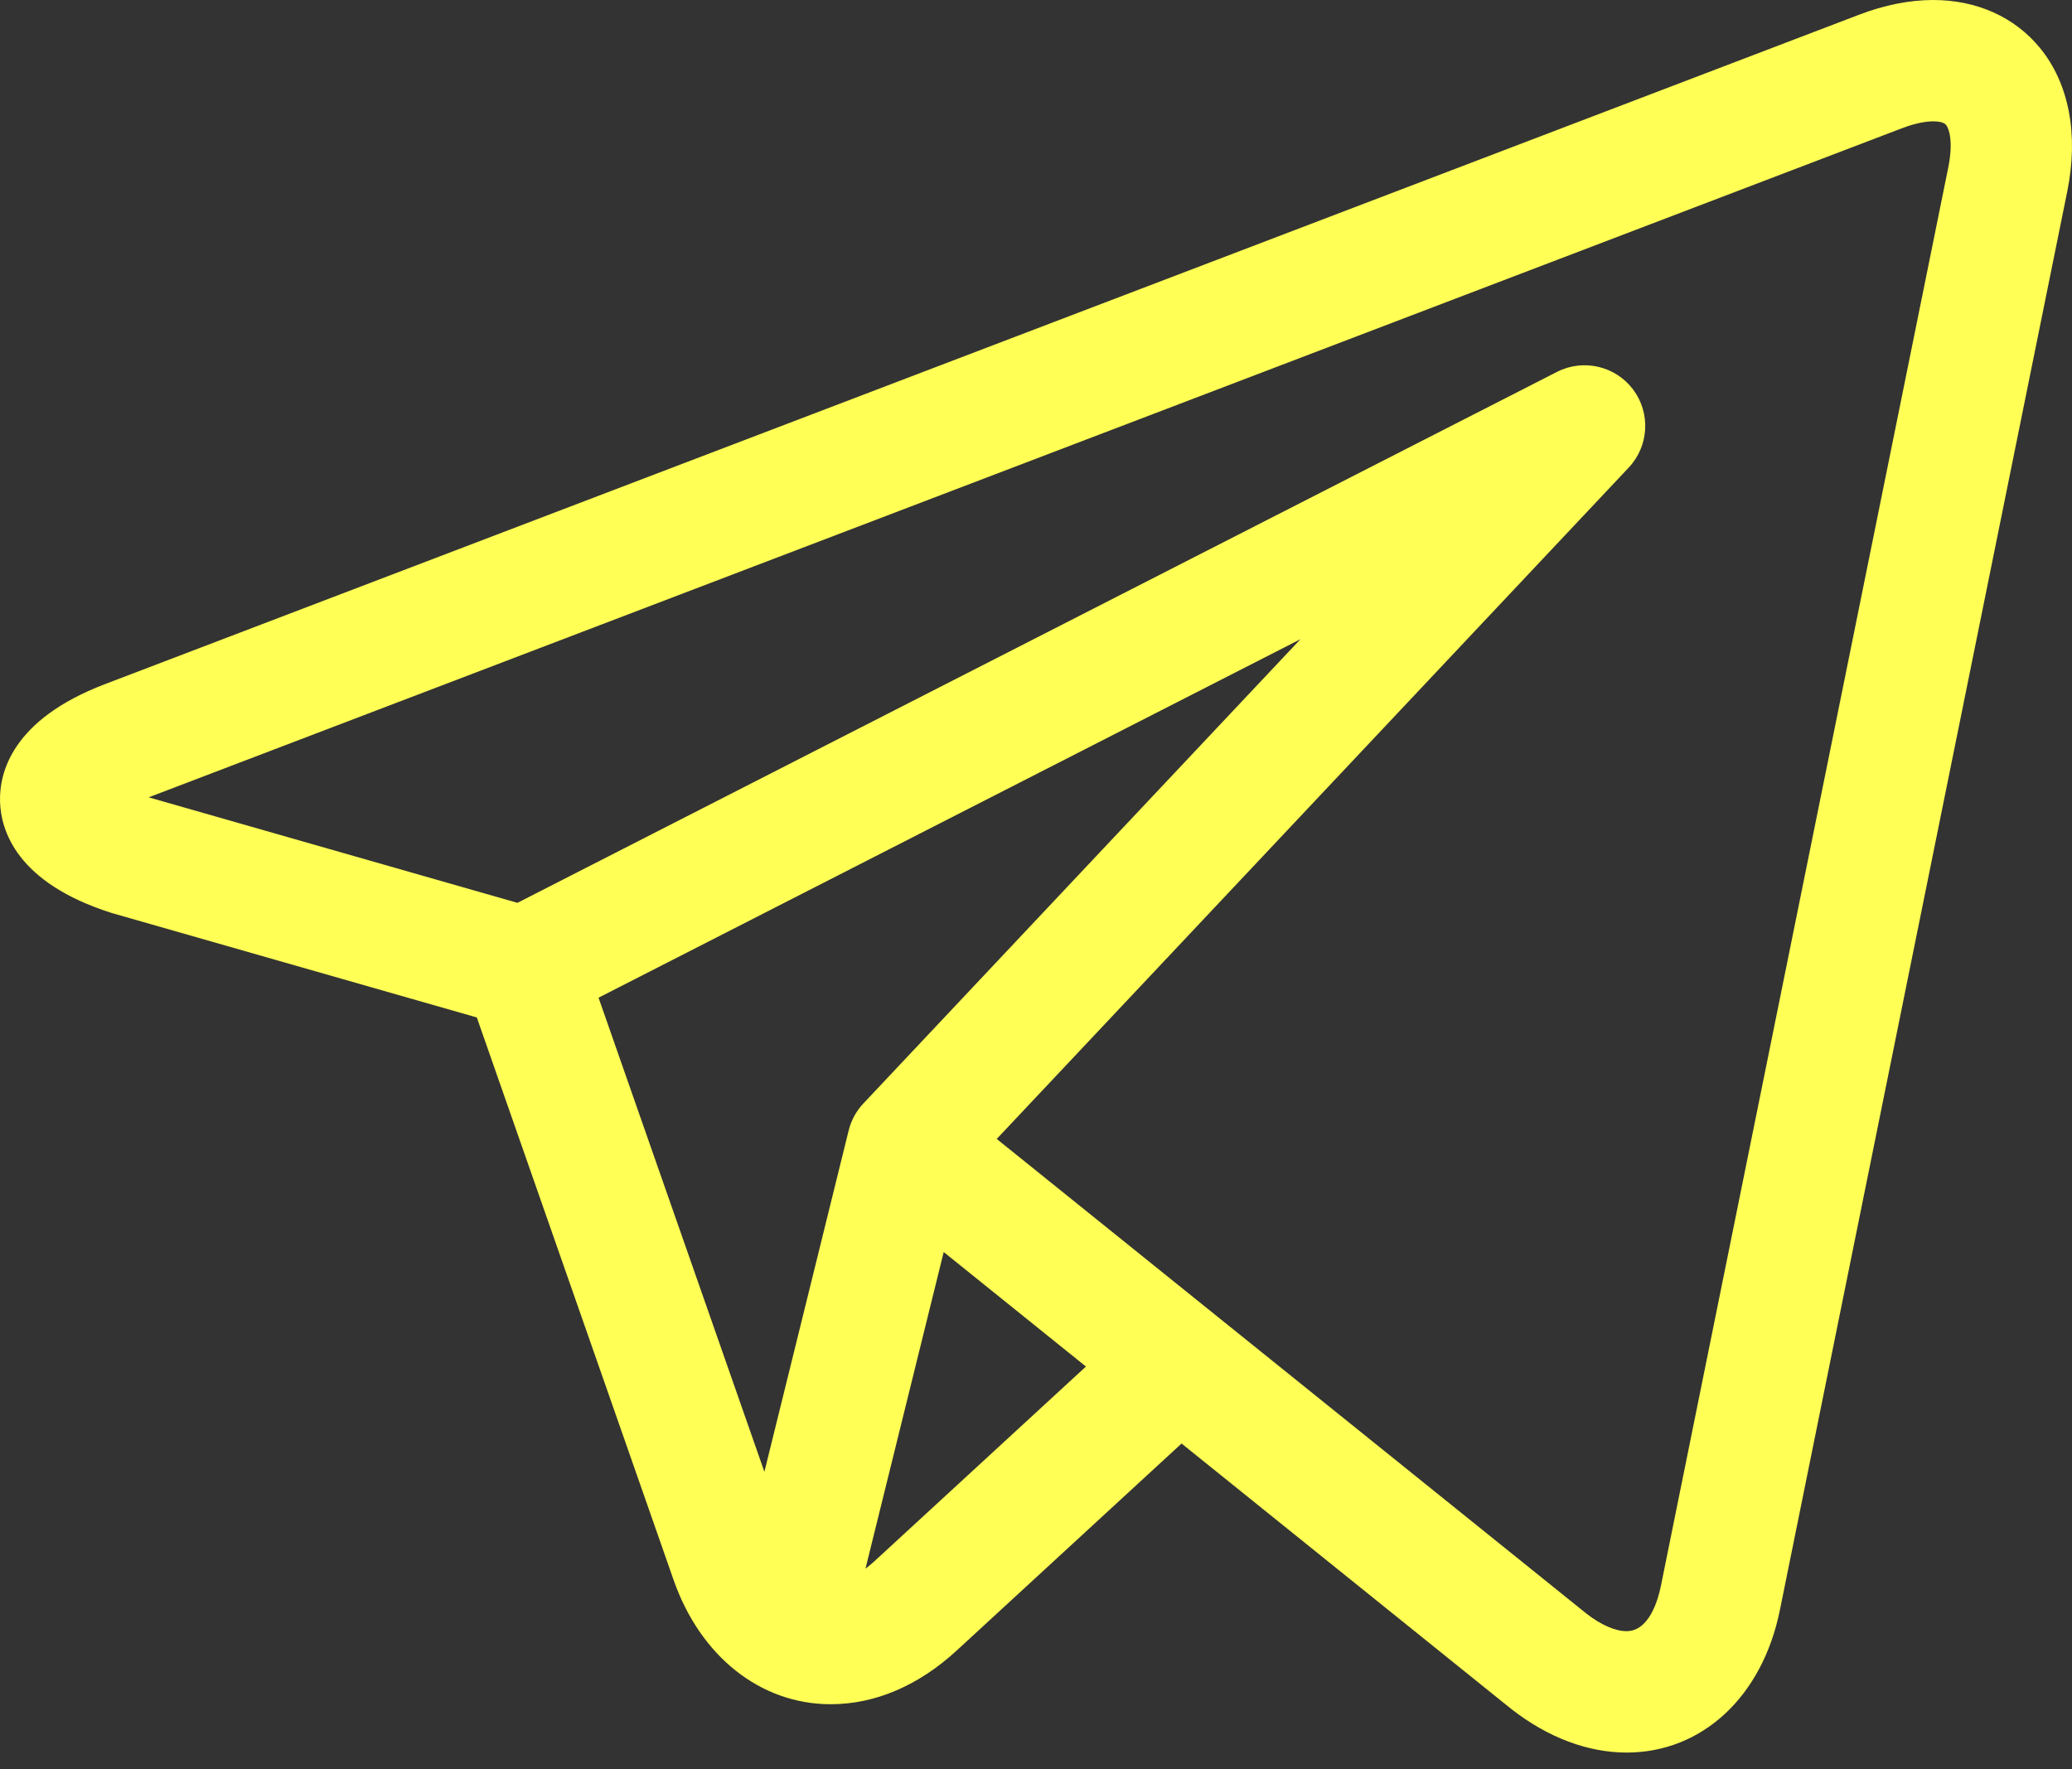 <svg width="48" height="41" viewBox="0 0 48 41" fill="none" xmlns="http://www.w3.org/2000/svg">
<rect x="0" y="0" width="48" height="41" fill="#333333" stroke="none"/>
<path d="M47.259 1.112C46.672 0.395 45.794 0 44.786 0C44.237 0 43.657 0.115 43.06 0.344L2.429 15.854C0.273 16.677 -0.018 17.911 0.001 18.574C0.019 19.237 0.379 20.454 2.579 21.153C2.592 21.157 2.605 21.161 2.618 21.165L11.046 23.577L15.604 36.61C16.226 38.387 17.621 39.491 19.245 39.491C20.269 39.491 21.277 39.062 22.159 38.25L27.372 33.45L34.933 39.539C34.934 39.539 34.935 39.54 34.935 39.54L35.007 39.598C35.014 39.603 35.021 39.609 35.027 39.614C35.868 40.266 36.785 40.61 37.681 40.611C39.432 40.611 40.827 39.315 41.233 37.309L47.89 4.437C48.157 3.117 47.933 1.937 47.259 1.112ZM13.866 23.119L30.126 14.812L20.001 25.57C19.835 25.746 19.718 25.962 19.66 26.197L17.708 34.105L13.866 23.119ZM20.253 36.181C20.186 36.243 20.118 36.298 20.05 36.349L21.862 29.013L25.157 31.666L20.253 36.181ZM45.134 3.878L38.476 36.751C38.412 37.066 38.208 37.798 37.681 37.798C37.421 37.798 37.095 37.656 36.76 37.398L28.192 30.5C28.191 30.499 28.19 30.498 28.188 30.497L23.09 26.392L37.732 10.834C38.2 10.336 38.243 9.573 37.833 9.026C37.422 8.479 36.677 8.307 36.068 8.618L11.987 20.921L3.444 18.476L44.063 2.971C44.406 2.84 44.645 2.812 44.786 2.812C44.872 2.812 45.025 2.823 45.082 2.893C45.156 2.984 45.252 3.295 45.134 3.878Z" fill="#FFFF56"/>
</svg>
